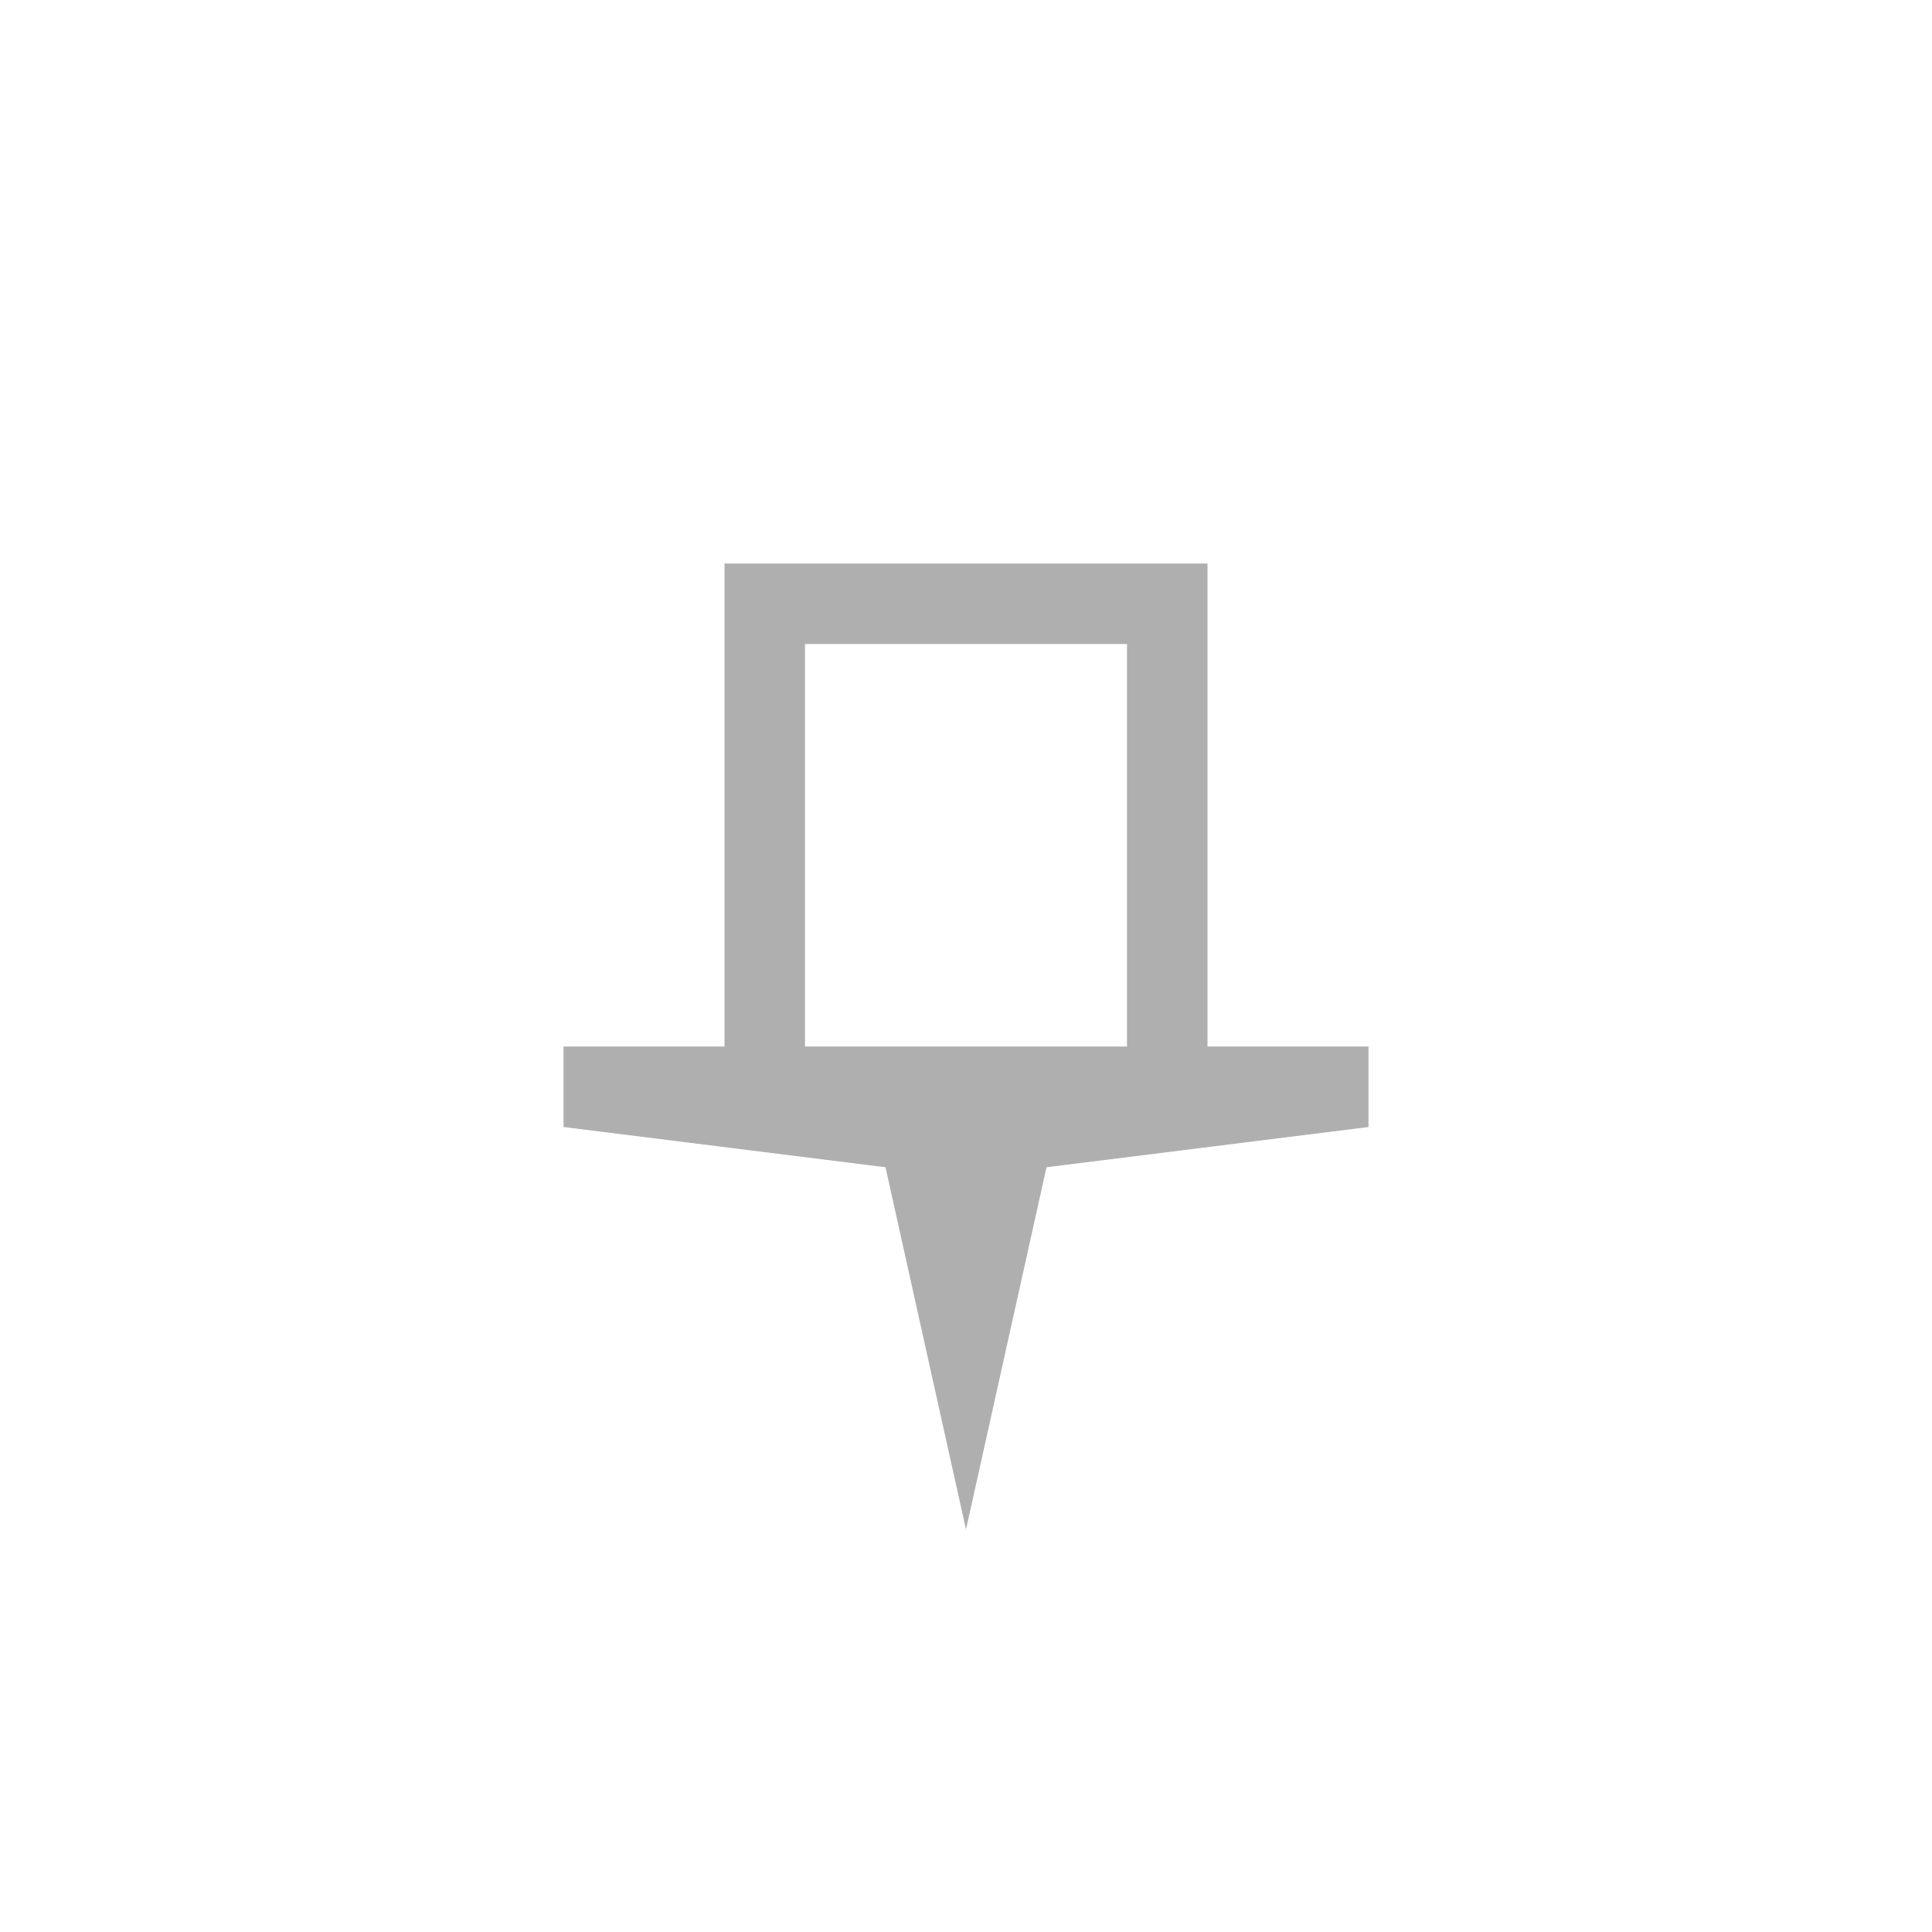 <svg width="24" height="24" viewBox="0 0 24 24" fill="none" xmlns="http://www.w3.org/2000/svg">
<path fill-rule="evenodd" clip-rule="evenodd" d="M11 14.5L12 19L13 14.5L17 14V13H15V7H9L9 13L7 13V14L11 14.5ZM14 8H10V13H14V8Z" fill="#AFAFAF"/>
</svg>
